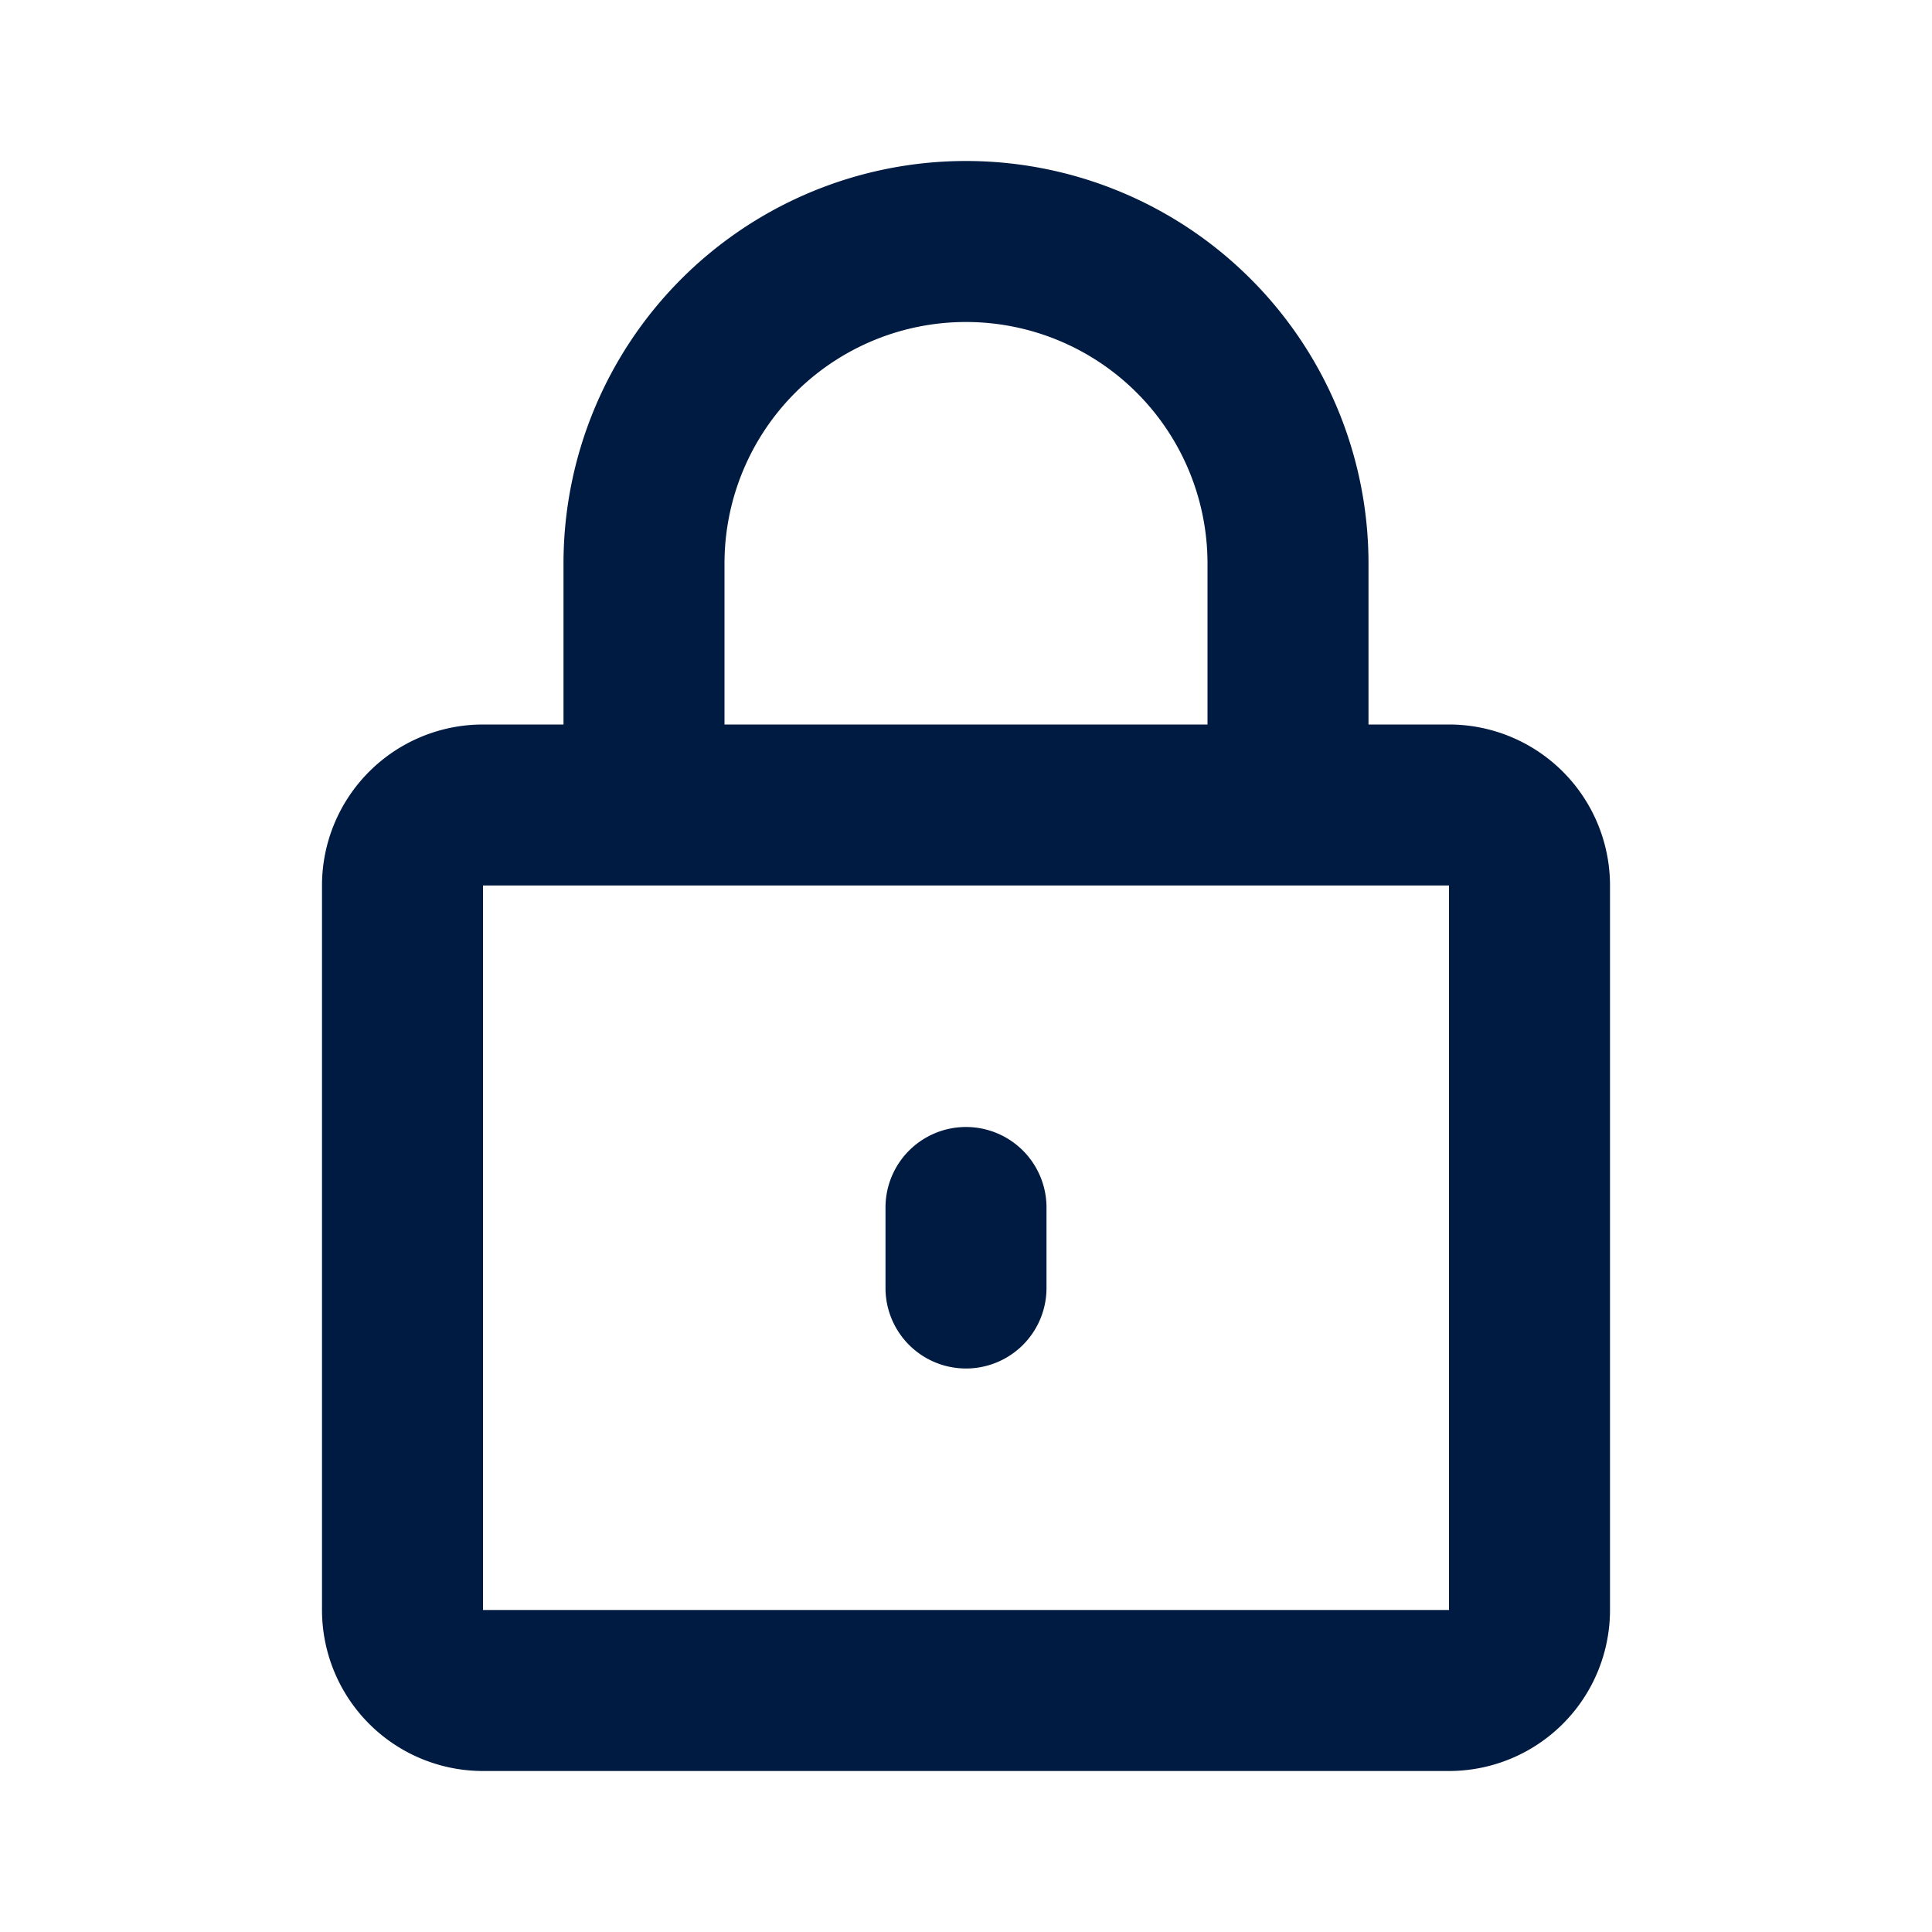 <svg id="ICON" xmlns="http://www.w3.org/2000/svg" viewBox="0 0 24 24">
  <defs>
    <style>
      .cls-1 {
        fill: #fff;
        opacity: 0;
      }

      .cls-2 {
        fill: #001b41;
      }
    </style>
  </defs>
  <g id="ic-s24-regular-lock-closed">
    <rect id="background" class="cls-1" x="6" y="11" width="12.001" height="9"/>
    <path id="content" class="cls-2" d="M18,9H17V7A5,5,0,0,0,7,7V9H6a2,2,0,0,0-2,2v9a2,2,0,0,0,2,2H18a2,2,0,0,0,2-2V11A2,2,0,0,0,18,9ZM9,7a3,3,0,0,1,6,0V9H9ZM6,20V11H18v9Zm7-5v1a1,1,0,0,1-2,0V15a1,1,0,0,1,2,0Z"/>
  </g>
</svg>
